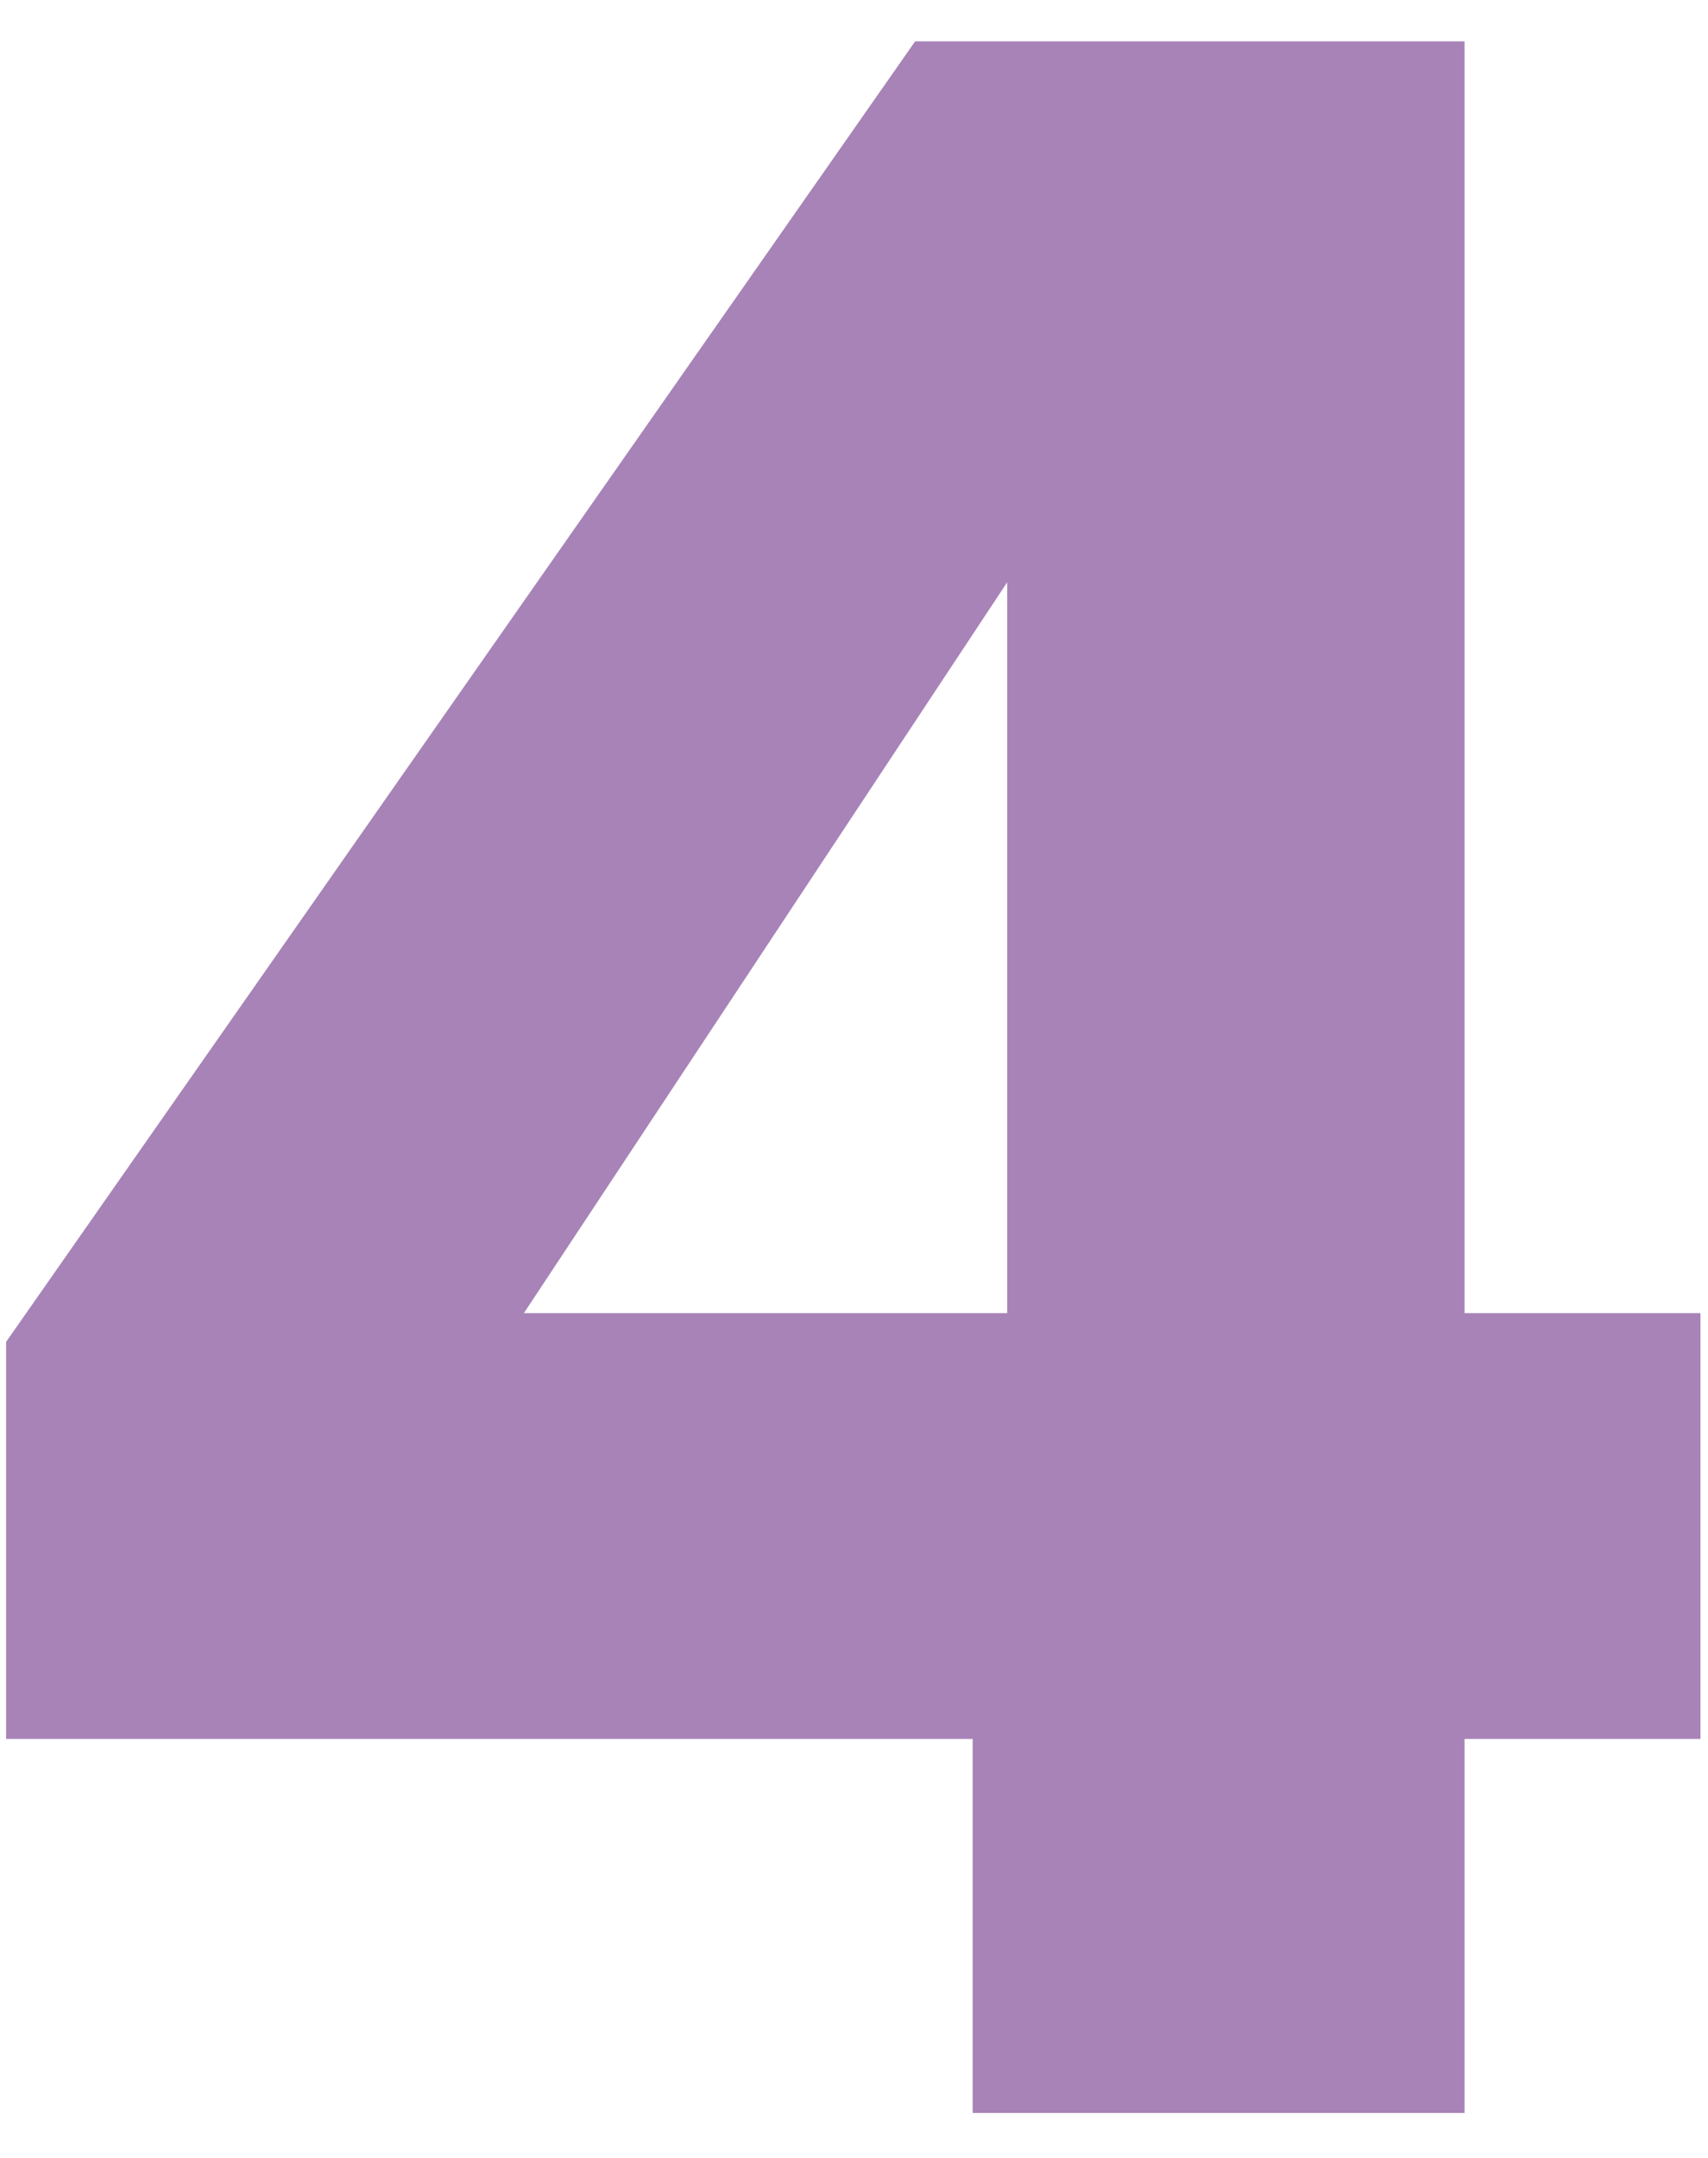 <svg width="19" height="24" viewBox="0 0 19 24" fill="none" xmlns="http://www.w3.org/2000/svg">
<path d="M0.068 19.34V14.924L10.18 0.46H16.292V14.604H18.916V19.34H16.292V23.5H10.82V19.34H0.068ZM11.204 6.476L5.828 14.604H11.204V6.476Z" fill="#A883B7"/>
</svg>

